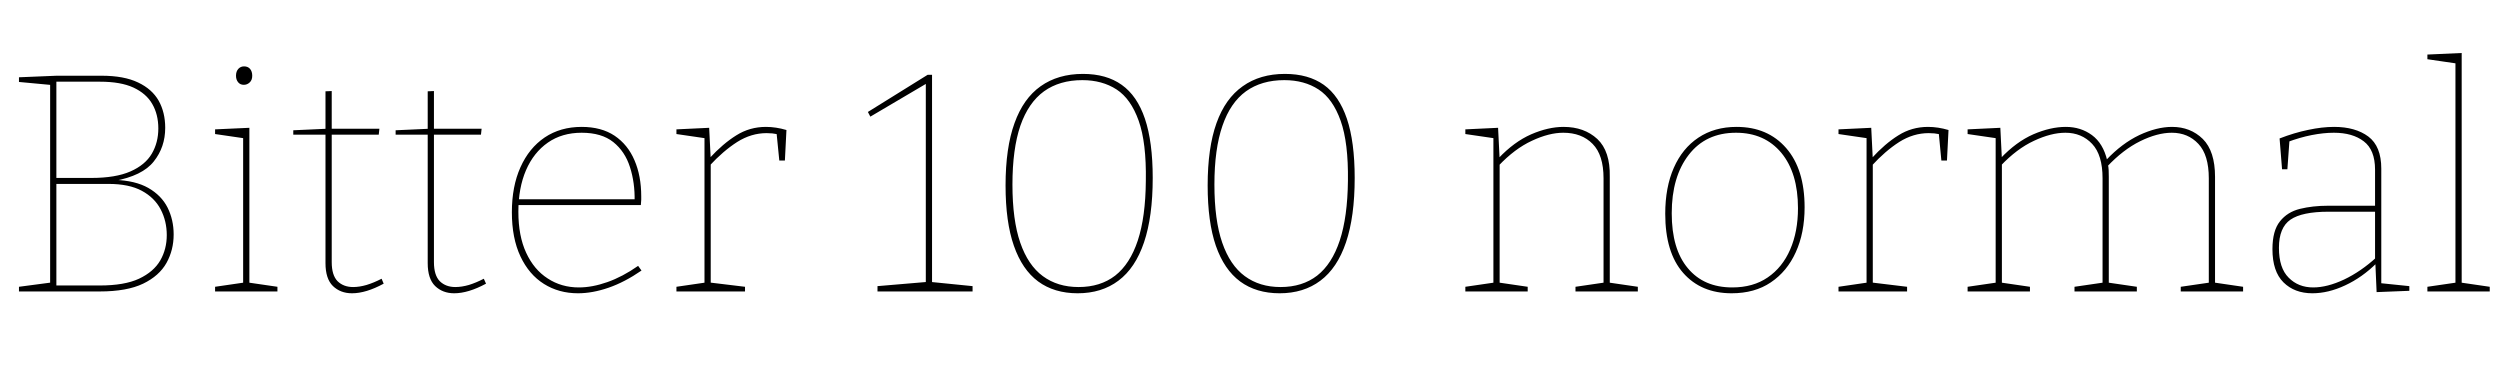 <svg xmlns="http://www.w3.org/2000/svg" xmlns:xlink="http://www.w3.org/1999/xlink" width="192.48" height="28.8"><path fill="black" d="M8.76 13.94L8.76 13.94L8.83 13.85Q10.42 13.90 11.42 14.47Q12.43 15.05 12.90 15.98Q13.37 16.92 13.37 18.05L13.37 18.05Q13.37 19.25 12.82 20.24Q12.26 21.24 11.02 21.84Q9.77 22.44 7.68 22.44L7.68 22.44L1.46 22.44L1.46 22.08L4.03 21.74L3.86 21.94L3.86 6.36L4.03 6.55L1.46 6.31L1.46 5.95L4.37 5.83L7.82 5.83Q9.55 5.83 10.63 6.35Q11.71 6.86 12.22 7.76Q12.72 8.66 12.72 9.84L12.72 9.84Q12.72 11.33 11.84 12.43Q10.97 13.54 8.76 13.94ZM7.70 6.29L7.70 6.29L4.18 6.29L4.34 6.12L4.34 13.87L4.18 13.70L7.03 13.70Q8.90 13.70 10.04 13.20Q11.18 12.70 11.69 11.83Q12.19 10.97 12.19 9.89L12.19 9.89Q12.19 8.81 11.72 8.00Q11.26 7.20 10.27 6.74Q9.29 6.29 7.70 6.29ZM4.18 21.98L7.68 21.98Q9.58 21.98 10.70 21.46Q11.83 20.93 12.34 20.05Q12.84 19.18 12.84 18.10L12.84 18.10Q12.84 17.02 12.37 16.12Q11.90 15.22 10.92 14.69Q9.94 14.16 8.35 14.16L8.35 14.16L4.18 14.16L4.34 13.99L4.34 22.15L4.18 21.98ZM19.20 9.84L19.20 21.94L19.03 21.74L21.36 22.08L21.36 22.44L16.56 22.44L16.56 22.08L18.89 21.74L18.72 21.94L18.72 10.46L18.89 10.66L16.56 10.32L16.56 9.96L19.20 9.84ZM18.77 6.53L18.77 6.53Q18.50 6.53 18.34 6.34Q18.17 6.14 18.17 5.83L18.17 5.83Q18.17 5.50 18.35 5.30Q18.53 5.11 18.79 5.11L18.79 5.11Q19.08 5.11 19.25 5.30Q19.42 5.50 19.42 5.83L19.42 5.83Q19.42 6.17 19.22 6.35Q19.03 6.53 18.77 6.53ZM27.10 22.58L27.10 22.58Q26.21 22.58 25.63 22.02Q25.06 21.46 25.06 20.26L25.06 20.26L25.06 10.20L25.22 10.37L22.58 10.37L22.58 10.03L25.22 9.91L25.06 10.08L25.06 7.03L25.54 7.01L25.54 10.08L25.37 9.91L29.21 9.91L29.16 10.37L25.37 10.37L25.54 10.20L25.54 20.18Q25.54 21.19 25.99 21.65Q26.45 22.10 27.19 22.10L27.19 22.10Q27.67 22.10 28.22 21.94Q28.78 21.77 29.38 21.46L29.38 21.46L29.54 21.84Q28.18 22.58 27.10 22.58ZM34.97 22.58L34.97 22.58Q34.08 22.58 33.50 22.02Q32.93 21.46 32.93 20.26L32.93 20.26L32.93 10.20L33.10 10.37L30.46 10.37L30.46 10.03L33.10 9.91L32.93 10.08L32.93 7.03L33.41 7.01L33.41 10.08L33.24 9.91L37.08 9.91L37.03 10.37L33.24 10.37L33.41 10.20L33.41 20.18Q33.41 21.19 33.86 21.65Q34.32 22.10 35.06 22.10L35.06 22.10Q35.54 22.10 36.10 21.94Q36.65 21.77 37.25 21.46L37.25 21.46L37.42 21.84Q36.05 22.58 34.97 22.58ZM44.50 22.58L44.50 22.58Q43.03 22.58 41.88 21.86Q40.73 21.14 40.07 19.74Q39.41 18.34 39.41 16.34L39.41 16.34Q39.41 14.35 40.07 12.88Q40.73 11.40 41.94 10.58Q43.15 9.77 44.78 9.77L44.78 9.77Q46.30 9.77 47.32 10.45Q48.34 11.14 48.85 12.34Q49.37 13.54 49.37 15.12L49.37 15.12Q49.37 15.24 49.37 15.38Q49.37 15.53 49.34 15.79L49.34 15.79L39.62 15.79L39.62 15.34L49.08 15.34L48.86 15.48Q48.89 14.06 48.50 12.86Q48.12 11.66 47.22 10.94Q46.32 10.22 44.78 10.22L44.78 10.22Q43.27 10.22 42.18 10.98Q41.09 11.74 40.50 13.10Q39.91 14.47 39.91 16.30L39.91 16.30Q39.91 18.17 40.51 19.46Q41.11 20.76 42.17 21.44Q43.22 22.13 44.57 22.13L44.57 22.13Q45.60 22.13 46.76 21.72Q47.93 21.31 49.13 20.47L49.13 20.47L49.39 20.83Q48.10 21.72 46.86 22.15Q45.62 22.58 44.50 22.58ZM57.36 22.44L52.08 22.44L52.08 22.08L54.41 21.74L54.24 21.94L54.24 10.46L54.41 10.66L52.08 10.32L52.08 9.96L54.60 9.84L54.72 12.26L54.62 12.19Q55.66 11.06 56.69 10.42Q57.72 9.77 58.97 9.77L58.97 9.77Q59.74 9.77 60.55 10.01L60.55 10.01L60.43 12.36L60 12.36L59.78 10.15L59.90 10.34Q59.69 10.30 59.46 10.27Q59.23 10.25 59.02 10.25L59.02 10.25Q57.84 10.25 56.76 10.93Q55.68 11.62 54.62 12.77L54.62 12.77L54.72 12.50L54.72 21.94L54.55 21.74L57.36 22.08L57.36 22.44ZM71.76 5.76L71.76 21.89L71.59 21.70L74.88 22.03L74.88 22.44L67.56 22.44L67.56 22.03L71.45 21.70L71.28 21.89L71.28 6.29L71.42 6.38L67.01 8.98L66.82 8.62L71.42 5.76L71.76 5.76ZM82.97 22.58L82.97 22.58Q81.17 22.58 79.93 21.67Q78.70 20.76 78.06 18.92Q77.42 17.09 77.42 14.28L77.42 14.28Q77.42 11.38 78.11 9.48Q78.79 7.58 80.12 6.64Q81.46 5.69 83.38 5.69L83.38 5.69Q85.18 5.69 86.36 6.53Q87.55 7.37 88.15 9.14Q88.75 10.92 88.75 13.70L88.75 13.70Q88.75 16.68 88.08 18.66Q87.41 20.64 86.11 21.61Q84.82 22.58 82.97 22.58ZM83.04 22.10L83.04 22.10Q84.72 22.10 85.86 21.22Q87 20.33 87.60 18.52Q88.20 16.70 88.22 13.92L88.22 13.92Q88.27 10.99 87.67 9.30Q87.07 7.61 85.97 6.89Q84.86 6.17 83.33 6.17L83.33 6.17Q81.58 6.17 80.38 7.03Q79.18 7.90 78.56 9.68Q77.95 11.47 77.95 14.21L77.95 14.21Q77.95 16.94 78.55 18.68Q79.15 20.42 80.29 21.26Q81.43 22.10 83.04 22.10ZM98.52 22.58L98.52 22.58Q96.72 22.58 95.48 21.67Q94.25 20.76 93.61 18.92Q92.98 17.09 92.98 14.28L92.98 14.28Q92.98 11.38 93.66 9.48Q94.34 7.58 95.68 6.64Q97.01 5.69 98.93 5.69L98.93 5.69Q100.73 5.69 101.92 6.53Q103.10 7.37 103.70 9.14Q104.30 10.92 104.30 13.70L104.30 13.70Q104.30 16.68 103.63 18.66Q102.96 20.64 101.66 21.61Q100.37 22.58 98.52 22.58ZM98.59 22.10L98.59 22.10Q100.27 22.10 101.41 21.22Q102.55 20.33 103.15 18.52Q103.75 16.70 103.78 13.92L103.78 13.92Q103.82 10.99 103.22 9.30Q102.62 7.61 101.52 6.89Q100.42 6.17 98.88 6.17L98.88 6.17Q97.13 6.17 95.93 7.03Q94.73 7.90 94.12 9.68Q93.50 11.47 93.50 14.21L93.50 14.21Q93.50 16.94 94.10 18.68Q94.70 20.42 95.84 21.26Q96.98 22.10 98.59 22.10ZM117.62 22.44L112.82 22.44L112.82 22.08L115.15 21.74L114.98 21.94L114.98 10.46L115.15 10.66L112.82 10.32L112.82 9.96L115.34 9.84L115.46 12.26L115.37 12.19Q116.57 10.92 117.89 10.34Q119.21 9.77 120.38 9.77L120.38 9.77Q121.97 9.77 122.98 10.70Q123.98 11.64 123.94 13.61L123.94 13.61L123.94 21.94L123.77 21.74L126.10 22.08L126.10 22.44L121.30 22.44L121.30 22.08L123.62 21.74L123.46 21.94L123.46 13.73Q123.46 11.93 122.62 11.08Q121.78 10.22 120.36 10.22L120.36 10.22Q119.26 10.22 117.94 10.84Q116.62 11.45 115.37 12.77L115.37 12.77L115.46 12.50L115.46 21.94L115.30 21.74L117.62 22.08L117.62 22.44ZM133.70 9.77L133.70 9.77Q136.10 9.77 137.52 11.40Q138.94 13.03 138.94 15.96L138.94 15.96Q138.94 17.93 138.26 19.42Q137.59 20.90 136.34 21.74Q135.10 22.58 133.32 22.58L133.32 22.58Q130.97 22.58 129.59 21.01Q128.21 19.44 128.21 16.46L128.21 16.46Q128.21 14.42 128.87 12.92Q129.53 11.42 130.76 10.60Q132 9.77 133.70 9.77ZM133.66 10.22L133.66 10.22Q131.33 10.22 130.02 11.92Q128.71 13.61 128.71 16.42L128.71 16.42Q128.71 19.18 129.95 20.65Q131.18 22.13 133.37 22.13L133.37 22.13Q134.98 22.13 136.10 21.36Q137.23 20.59 137.83 19.21Q138.43 17.83 138.43 16.03L138.43 16.03Q138.43 13.32 137.15 11.77Q135.86 10.22 133.66 10.22ZM146.83 22.44L141.55 22.44L141.55 22.08L143.88 21.74L143.71 21.94L143.71 10.46L143.88 10.66L141.55 10.32L141.55 9.96L144.07 9.84L144.19 12.26L144.10 12.19Q145.13 11.06 146.16 10.42Q147.19 9.77 148.44 9.77L148.44 9.77Q149.21 9.77 150.02 10.01L150.02 10.01L149.90 12.36L149.47 12.36L149.26 10.15L149.38 10.34Q149.16 10.30 148.93 10.27Q148.70 10.25 148.49 10.25L148.49 10.25Q147.31 10.25 146.23 10.93Q145.15 11.62 144.10 12.77L144.10 12.77L144.19 12.50L144.19 21.94L144.02 21.74L146.83 22.08L146.83 22.44ZM162.24 12.36L162.24 12.36L162.17 12.31Q163.37 11.04 164.71 10.40Q166.06 9.77 167.23 9.77L167.23 9.77Q168.65 9.77 169.60 10.70Q170.54 11.64 170.54 13.61L170.54 13.61L170.54 21.94L170.38 21.74L172.70 22.08L172.70 22.44L167.90 22.44L167.90 22.08L170.23 21.74L170.06 21.94L170.06 13.73Q170.06 11.93 169.26 11.08Q168.46 10.22 167.21 10.22L167.21 10.22Q166.10 10.22 164.78 10.87Q163.46 11.52 162.22 12.84L162.22 12.84L162.29 12.65Q162.34 12.86 162.35 13.10Q162.36 13.34 162.36 13.61L162.36 13.61L162.36 21.94L162.19 21.74L164.52 22.08L164.52 22.44L159.72 22.44L159.72 22.08L162.05 21.74L161.88 21.94L161.88 13.73Q161.88 11.93 161.08 11.08Q160.27 10.22 159.02 10.22L159.02 10.22Q157.92 10.22 156.60 10.84Q155.28 11.45 154.03 12.77L154.03 12.77L154.13 12.50L154.13 21.94L153.96 21.74L156.29 22.08L156.29 22.44L151.49 22.44L151.49 22.08L153.82 21.74L153.65 21.94L153.65 10.46L153.82 10.66L151.49 10.32L151.49 9.96L154.01 9.84L154.13 12.26L154.03 12.19Q155.23 10.92 156.55 10.34Q157.87 9.77 159.05 9.77L159.05 9.77Q160.20 9.77 161.06 10.40Q161.93 11.04 162.24 12.36ZM183.34 12.98L183.34 21.98L183.17 21.79L185.50 22.03L185.50 22.39L182.98 22.49L182.88 20.18L182.98 20.26Q181.87 21.36 180.56 21.97Q179.26 22.58 178.03 22.58L178.03 22.58Q176.66 22.58 175.81 21.74Q174.96 20.90 174.96 19.18L174.96 19.18Q174.96 17.76 175.54 17.04Q176.11 16.32 177.08 16.08Q178.06 15.84 179.23 15.84L179.23 15.84L183.02 15.84L182.86 16.01L182.86 13.06Q182.86 11.54 181.99 10.88Q181.13 10.22 179.69 10.22L179.69 10.22Q178.90 10.22 177.98 10.40Q177.07 10.58 176.11 10.94L176.11 10.94L176.28 10.68L176.11 13.03L175.70 13.03L175.51 10.66Q176.64 10.22 177.71 10.00Q178.78 9.77 179.71 9.77L179.71 9.77Q181.34 9.77 182.34 10.51Q183.34 11.26 183.34 12.98L183.34 12.98ZM175.46 19.08L175.46 19.08Q175.46 20.64 176.21 21.38Q176.95 22.13 178.10 22.13L178.10 22.13Q179.18 22.13 180.48 21.52Q181.78 20.90 182.98 19.80L182.98 19.80L182.86 20.06L182.86 16.13L183.02 16.30L179.28 16.30Q177.24 16.30 176.35 16.91Q175.46 17.52 175.46 19.08ZM189.53 4.08L189.53 21.94L189.36 21.74L191.69 22.08L191.69 22.44L186.89 22.44L186.89 22.08L189.22 21.74L189.05 21.94L189.05 4.70L189.22 4.90L186.89 4.56L186.89 4.20L189.53 4.08Z"/></svg>
